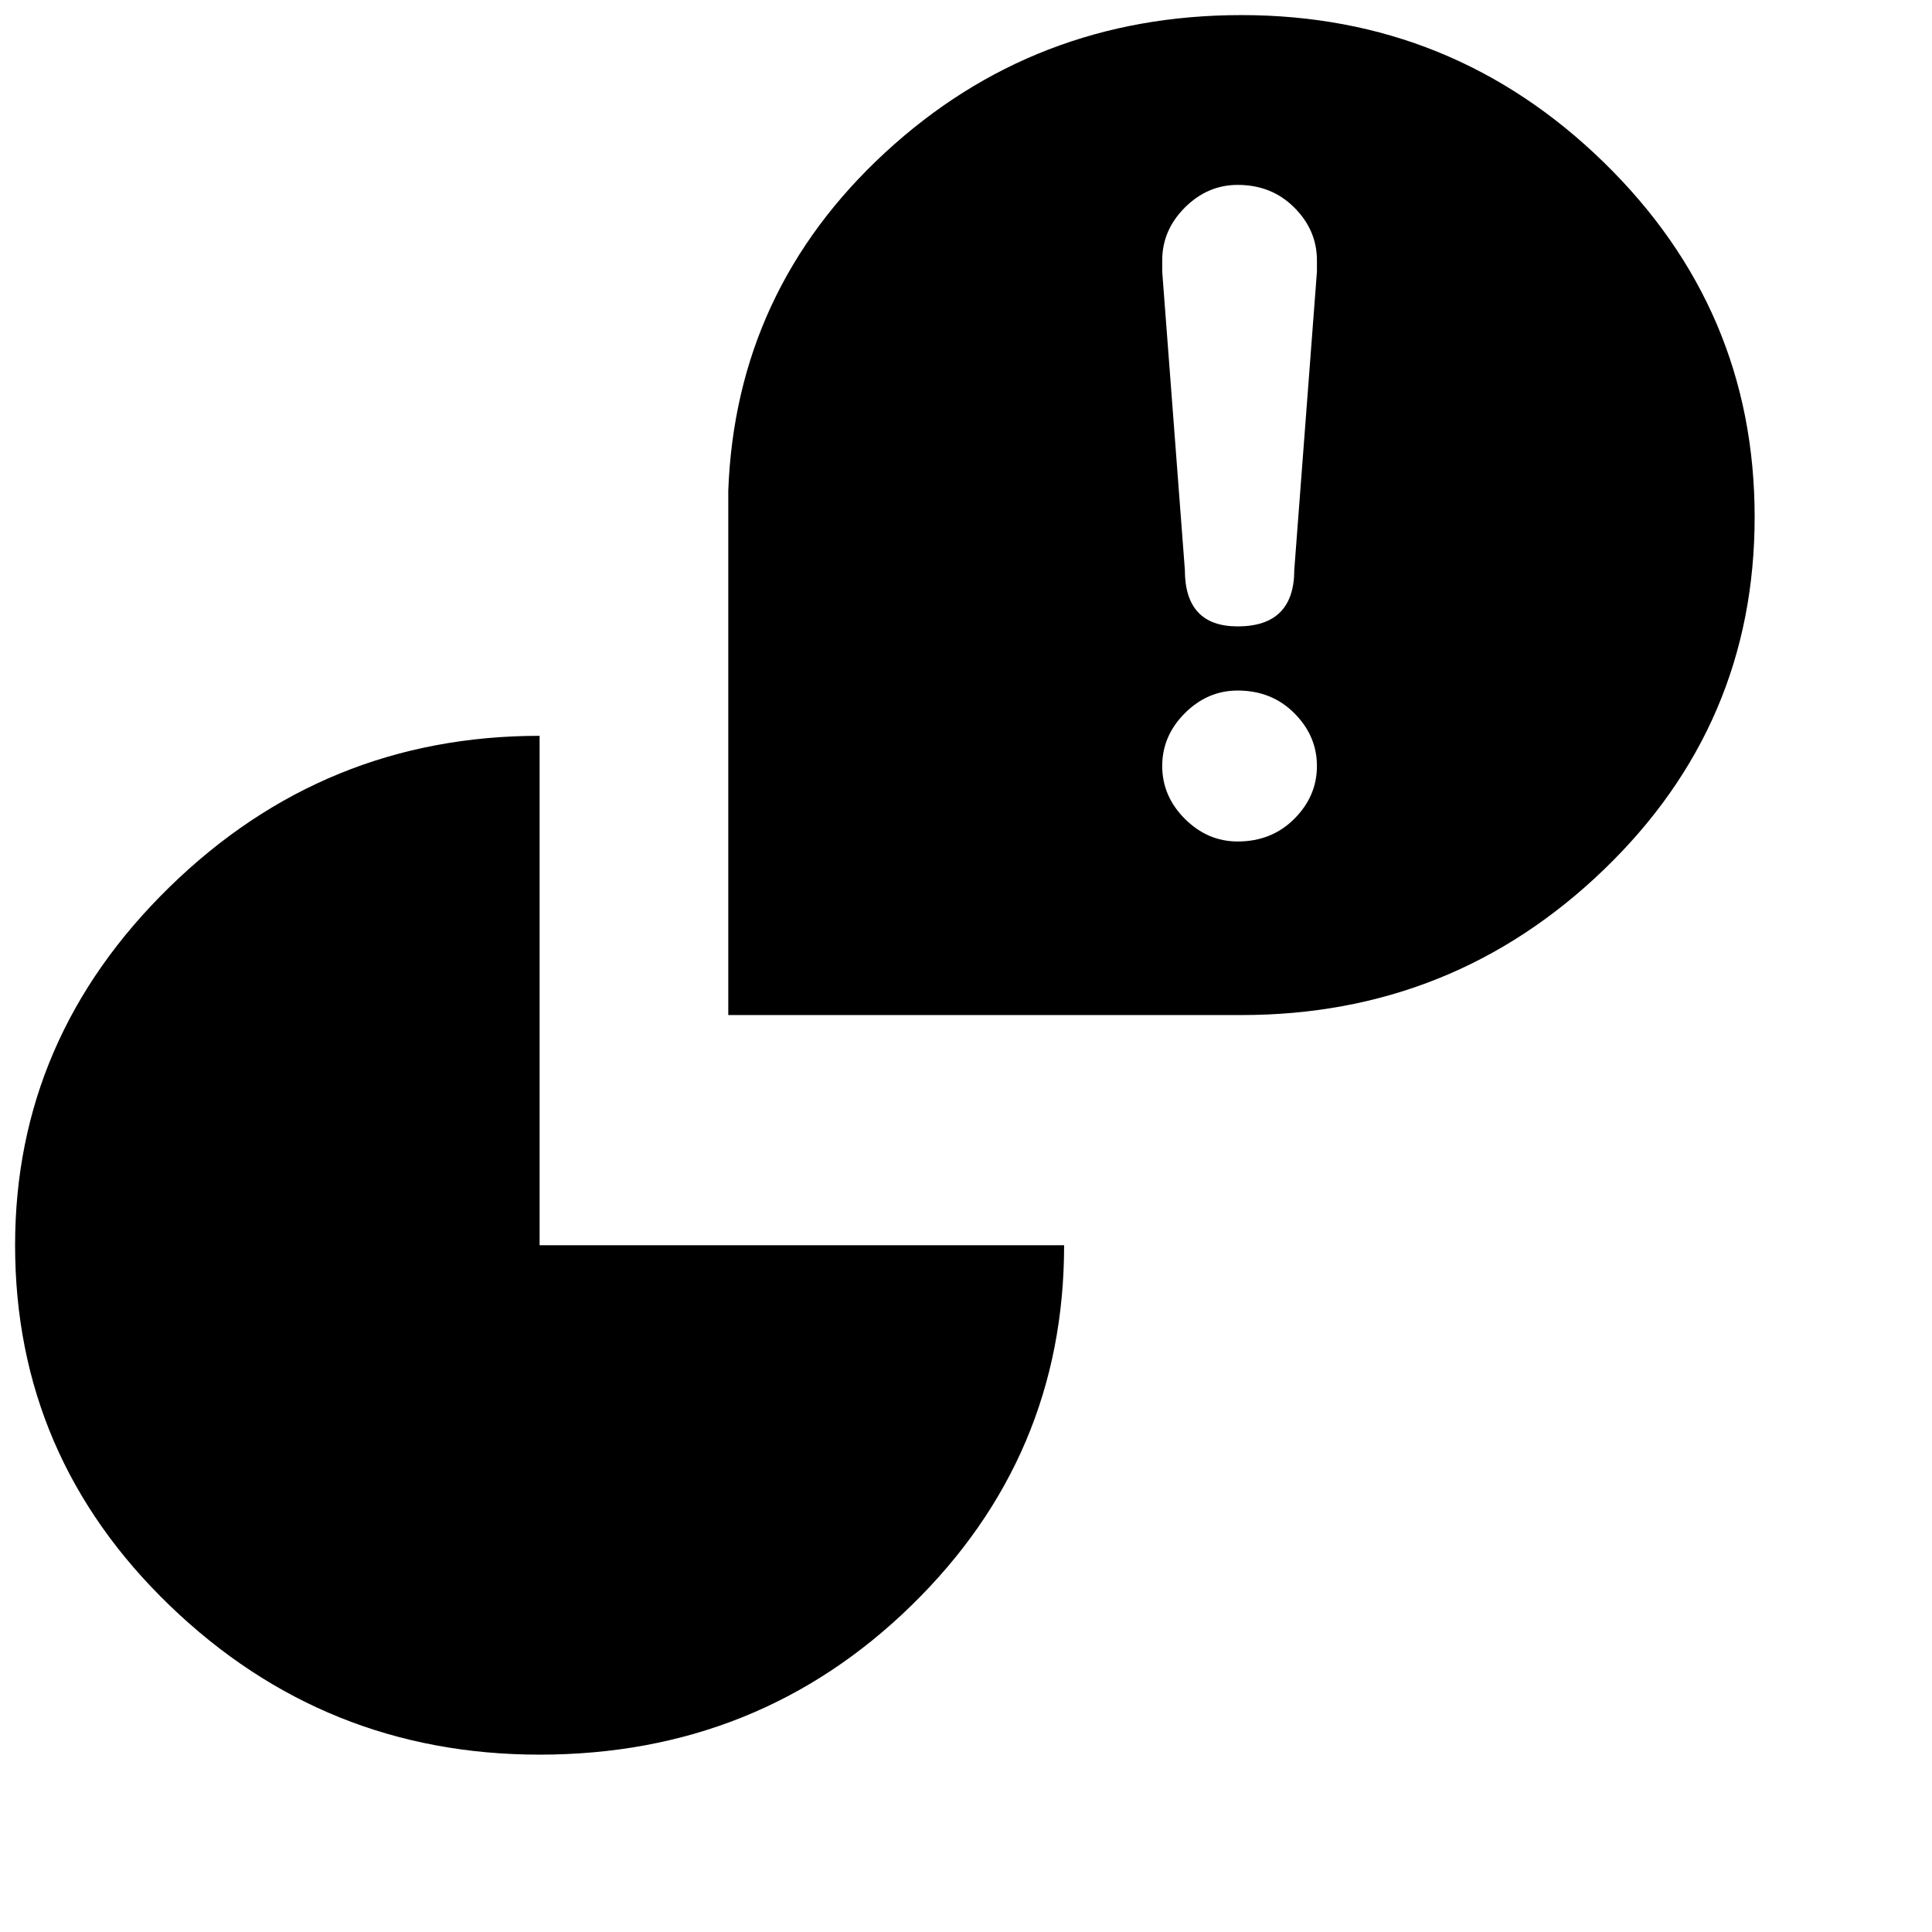 <svg xmlns="http://www.w3.org/2000/svg" version="1.1" viewBox="0 0 512 512" fill="currentColor"><path fill="currentColor" d="M143 330h139q0 56-40.5 95.5T143 465q-57 0-98-39.5T4 330q0-55 41-95t98-40zm322-193q0 55-40 93.5T329 269H193V130q2-53 41.5-89.5T329 4q56 0 96 39t40 94m-116 66q0-8-6-14t-15-6q-8 0-14 6t-6 14t6 14t14 6q9 0 15-6t6-14m0-134q0-8-6-14t-15-6q-8 0-14 6t-6 14v3l6 79q0 15 14 15q15 0 15-15l6-79z"/></svg>